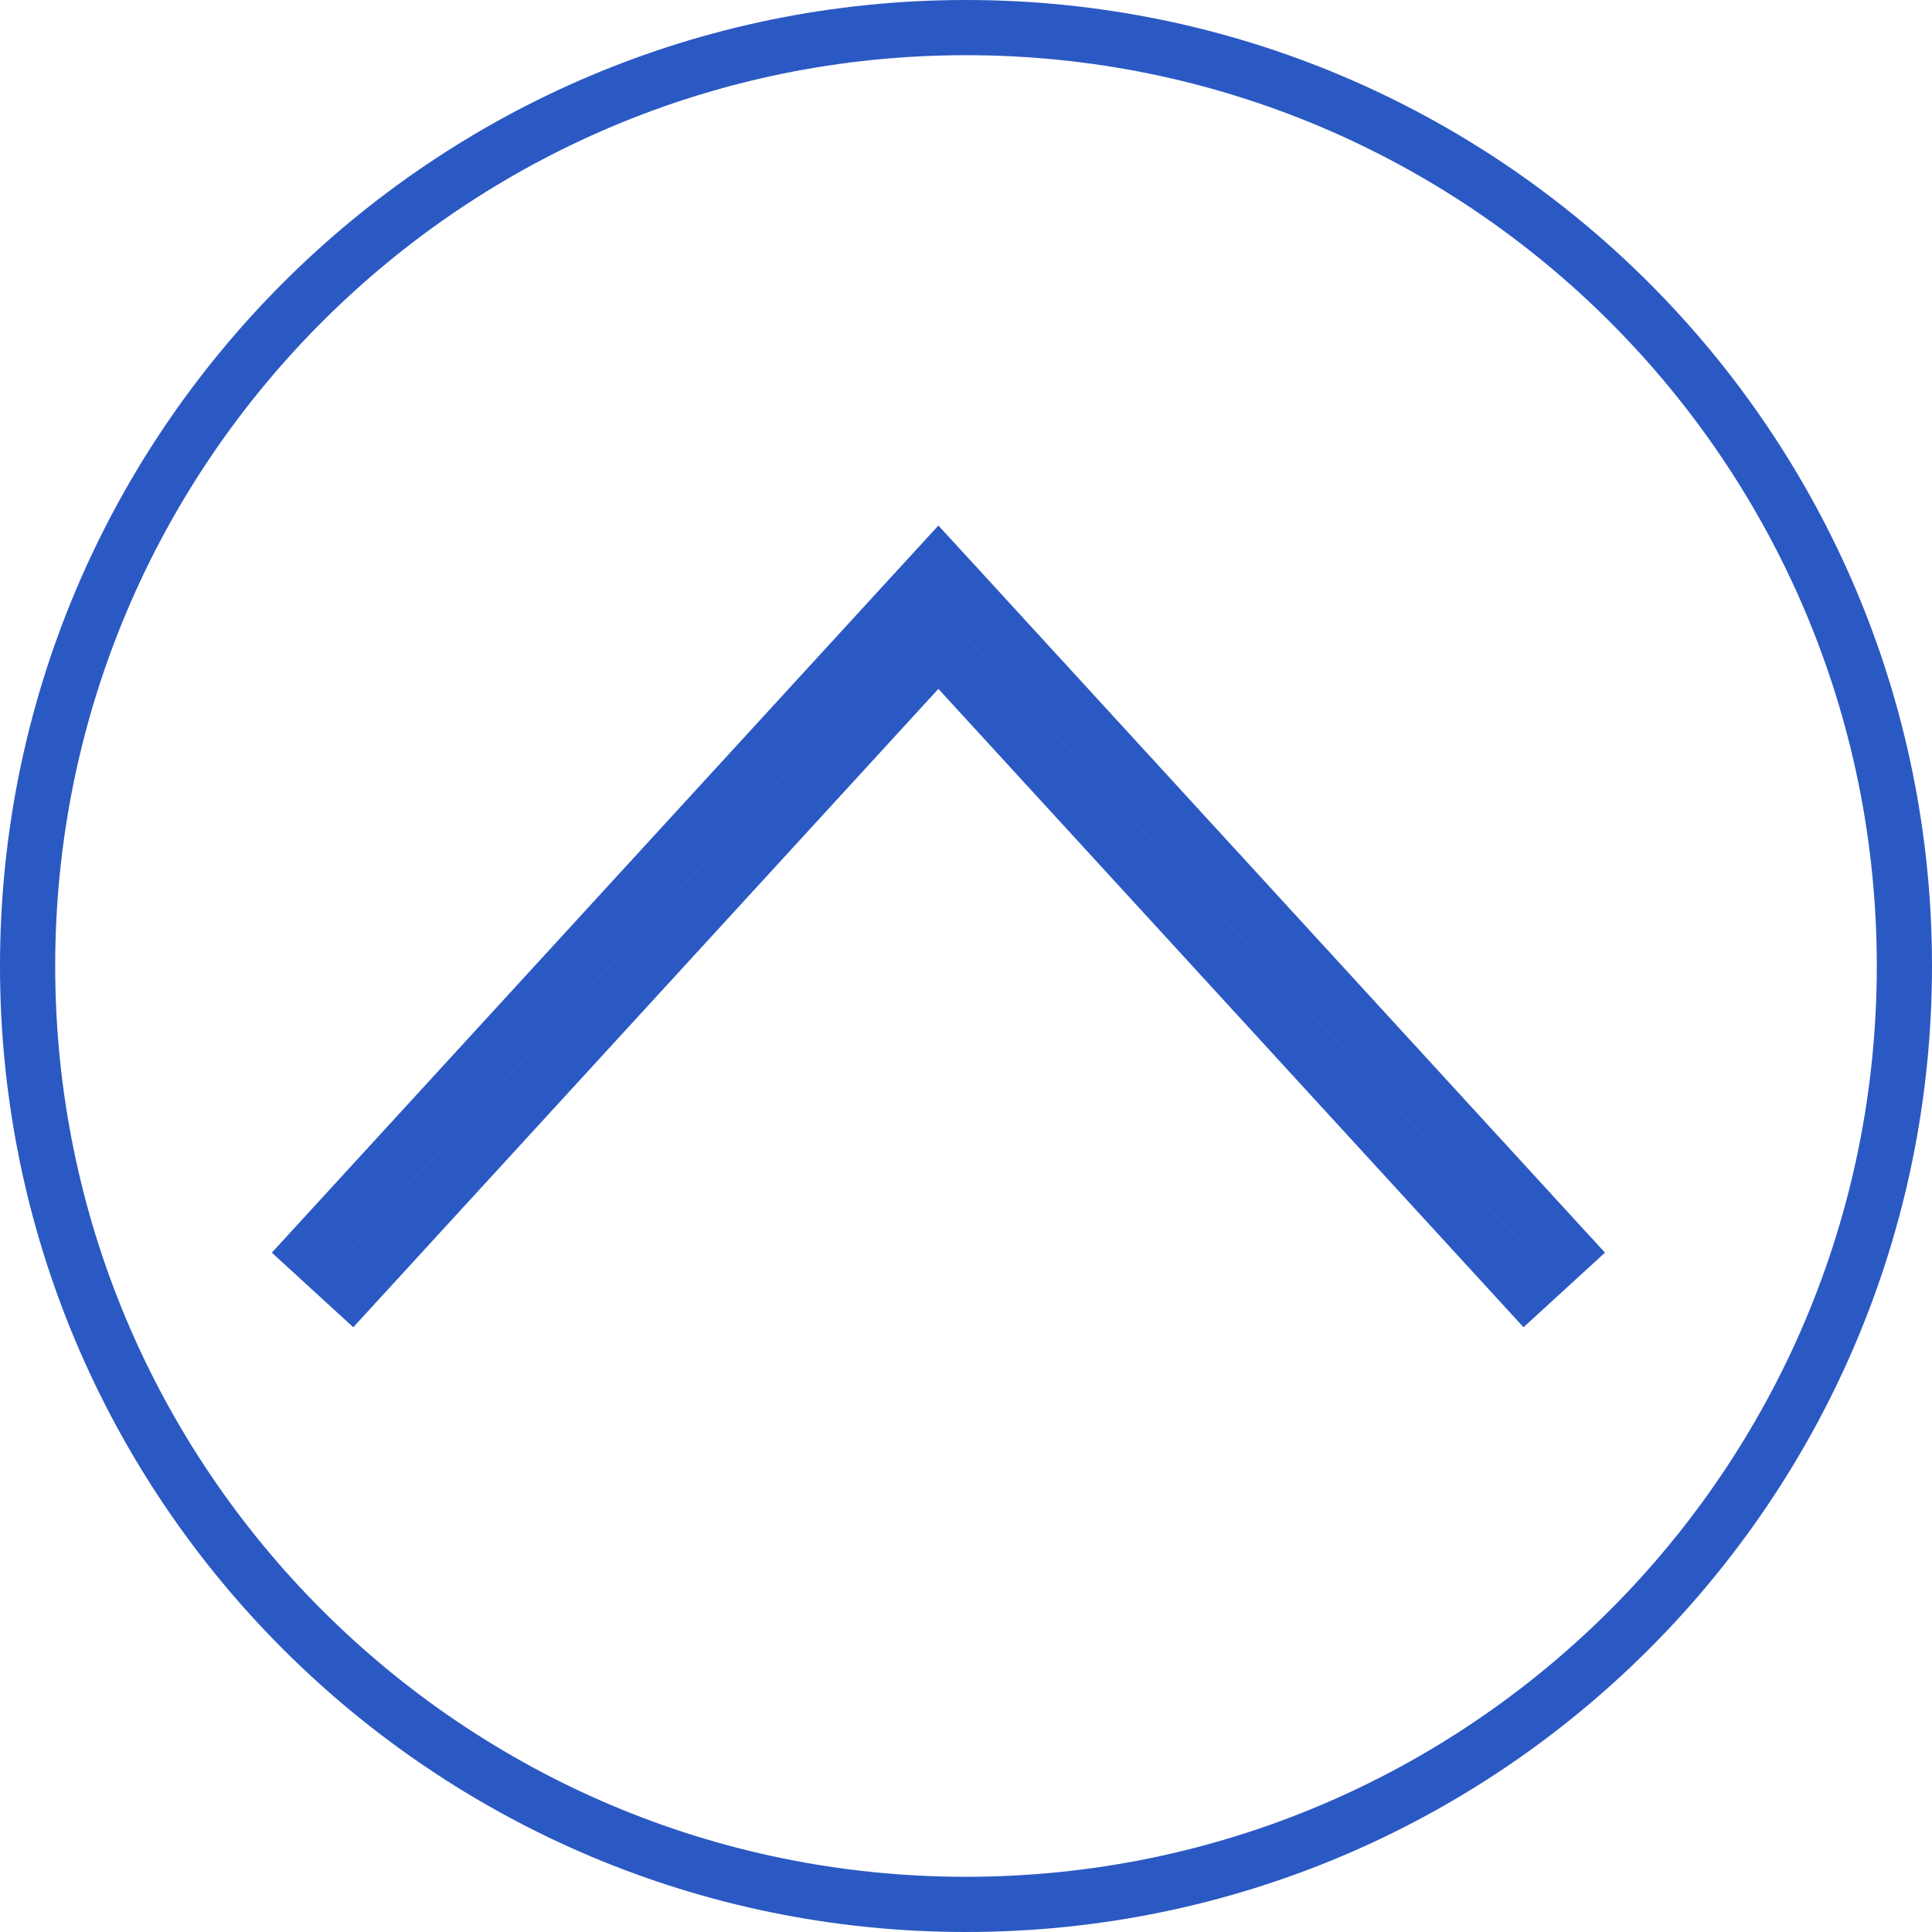 <svg width="35" height="35" viewBox="0 0 35 35" fill="none" xmlns="http://www.w3.org/2000/svg">
<path d="M17.369 10.662L17 10.26L16.631 10.662L5.631 22.662L6.369 23.338L17 11.74L27.631 23.338L28.369 22.662L17.369 10.662ZM34.5 17.5C34.5 26.889 26.889 34.5 17.5 34.5C8.111 34.5 0.5 26.889 0.5 17.5C0.5 8.111 8.111 0.5 17.5 0.5C26.889 0.5 34.5 8.111 34.5 17.5Z" stroke="#2B59C3"/>
</svg>
